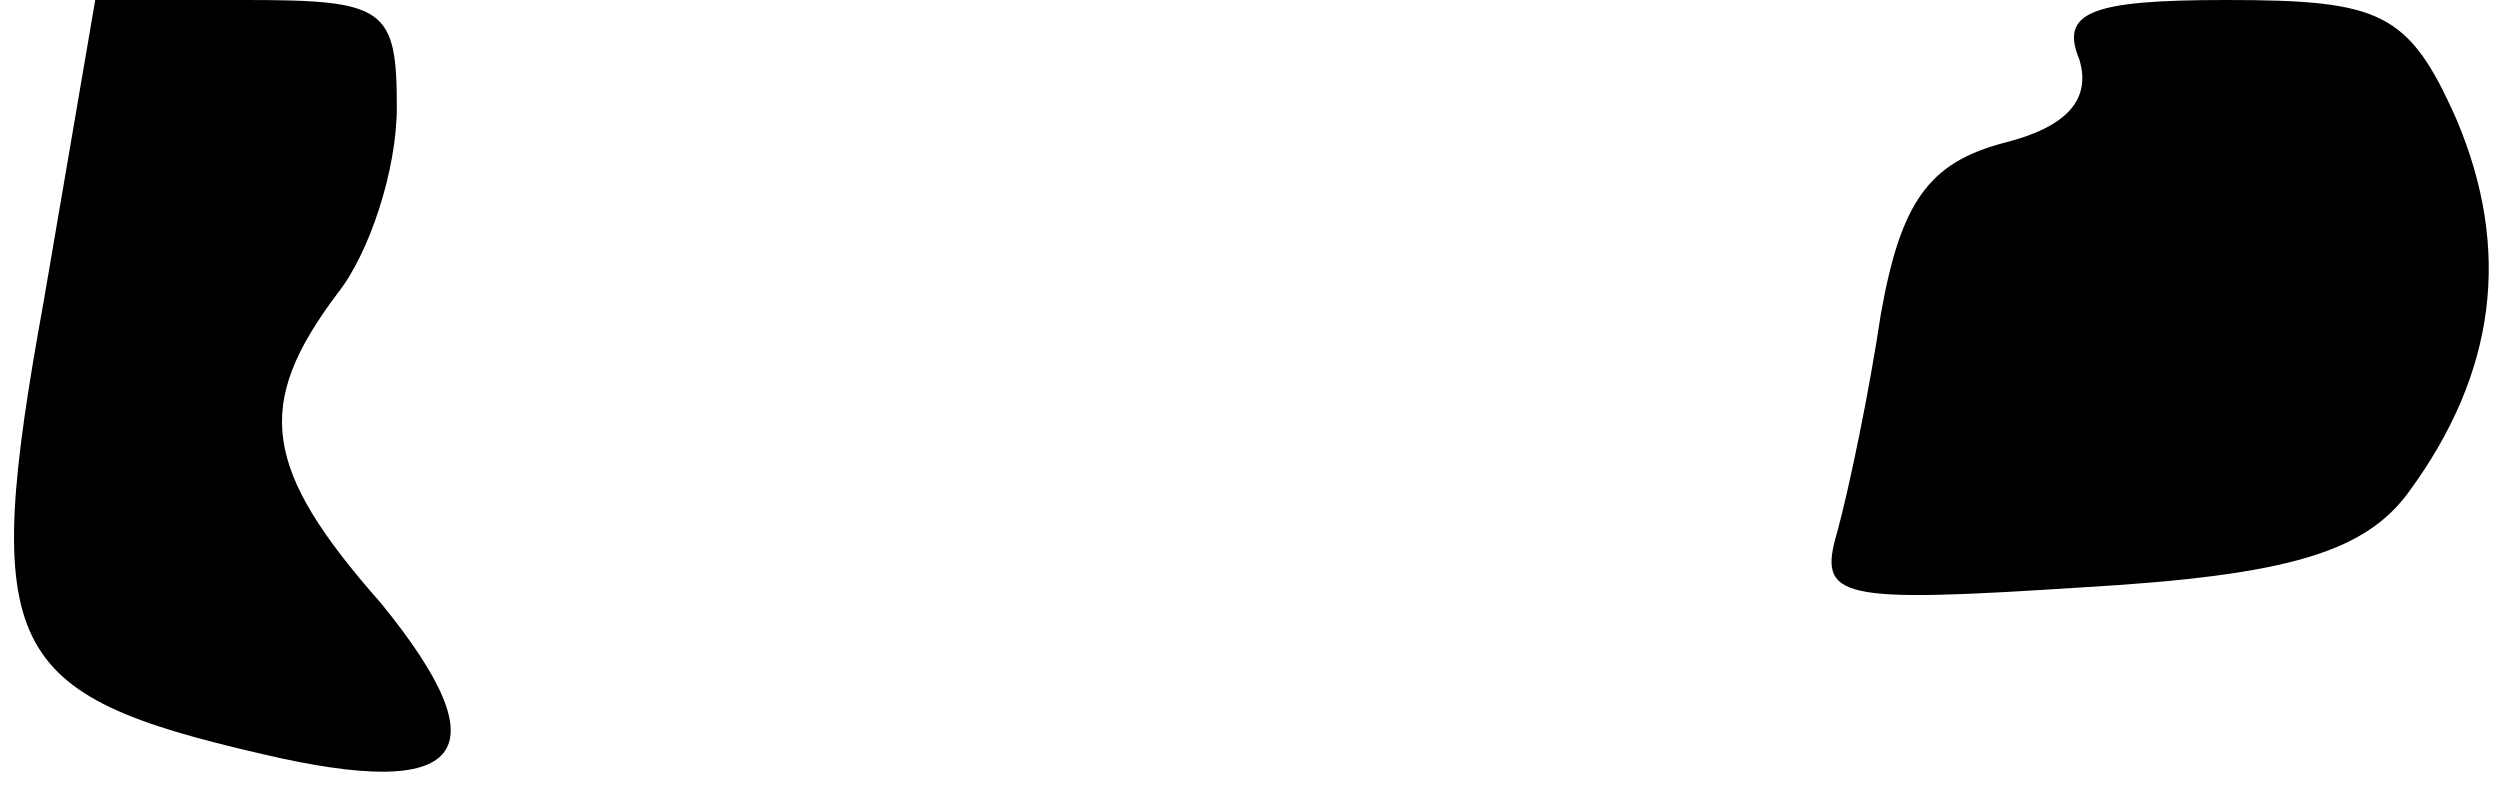 <?xml version="1.0" standalone="no"?>
<!DOCTYPE svg PUBLIC "-//W3C//DTD SVG 20010904//EN"
 "http://www.w3.org/TR/2001/REC-SVG-20010904/DTD/svg10.dtd">
<svg version="1.0" xmlns="http://www.w3.org/2000/svg"
 width="63pt" height="20pt" viewBox="0 0 63 20"
 preserveAspectRatio="xMidYMid meet">
<g transform="translate(0,20) scale(0.1,-0.1)"
fill="#000000" stroke="none">
<path fill="#000000" stroke="none" d="M11 124 c-16 -88 -10 -99 55 -114 51
-12 61 0 30 38 -30 34 -32 50 -11 78 8 10 15 31 15 47 0 25 -3 27 -38 27 l-38
0 -13 -76z"/>
<path fill="#000000" stroke="none" d="M524 185 c3 -10 -3 -17 -19 -21 -19 -5
-26 -15 -31 -43 -3 -20 -8 -44 -11 -55 -5 -17 0 -18 62 -14 52 3 71 9 82 24
22 30 26 61 12 94 -12 27 -19 30 -58 30 -34 0 -42 -3 -37 -15z"/>
</g>
</svg>

